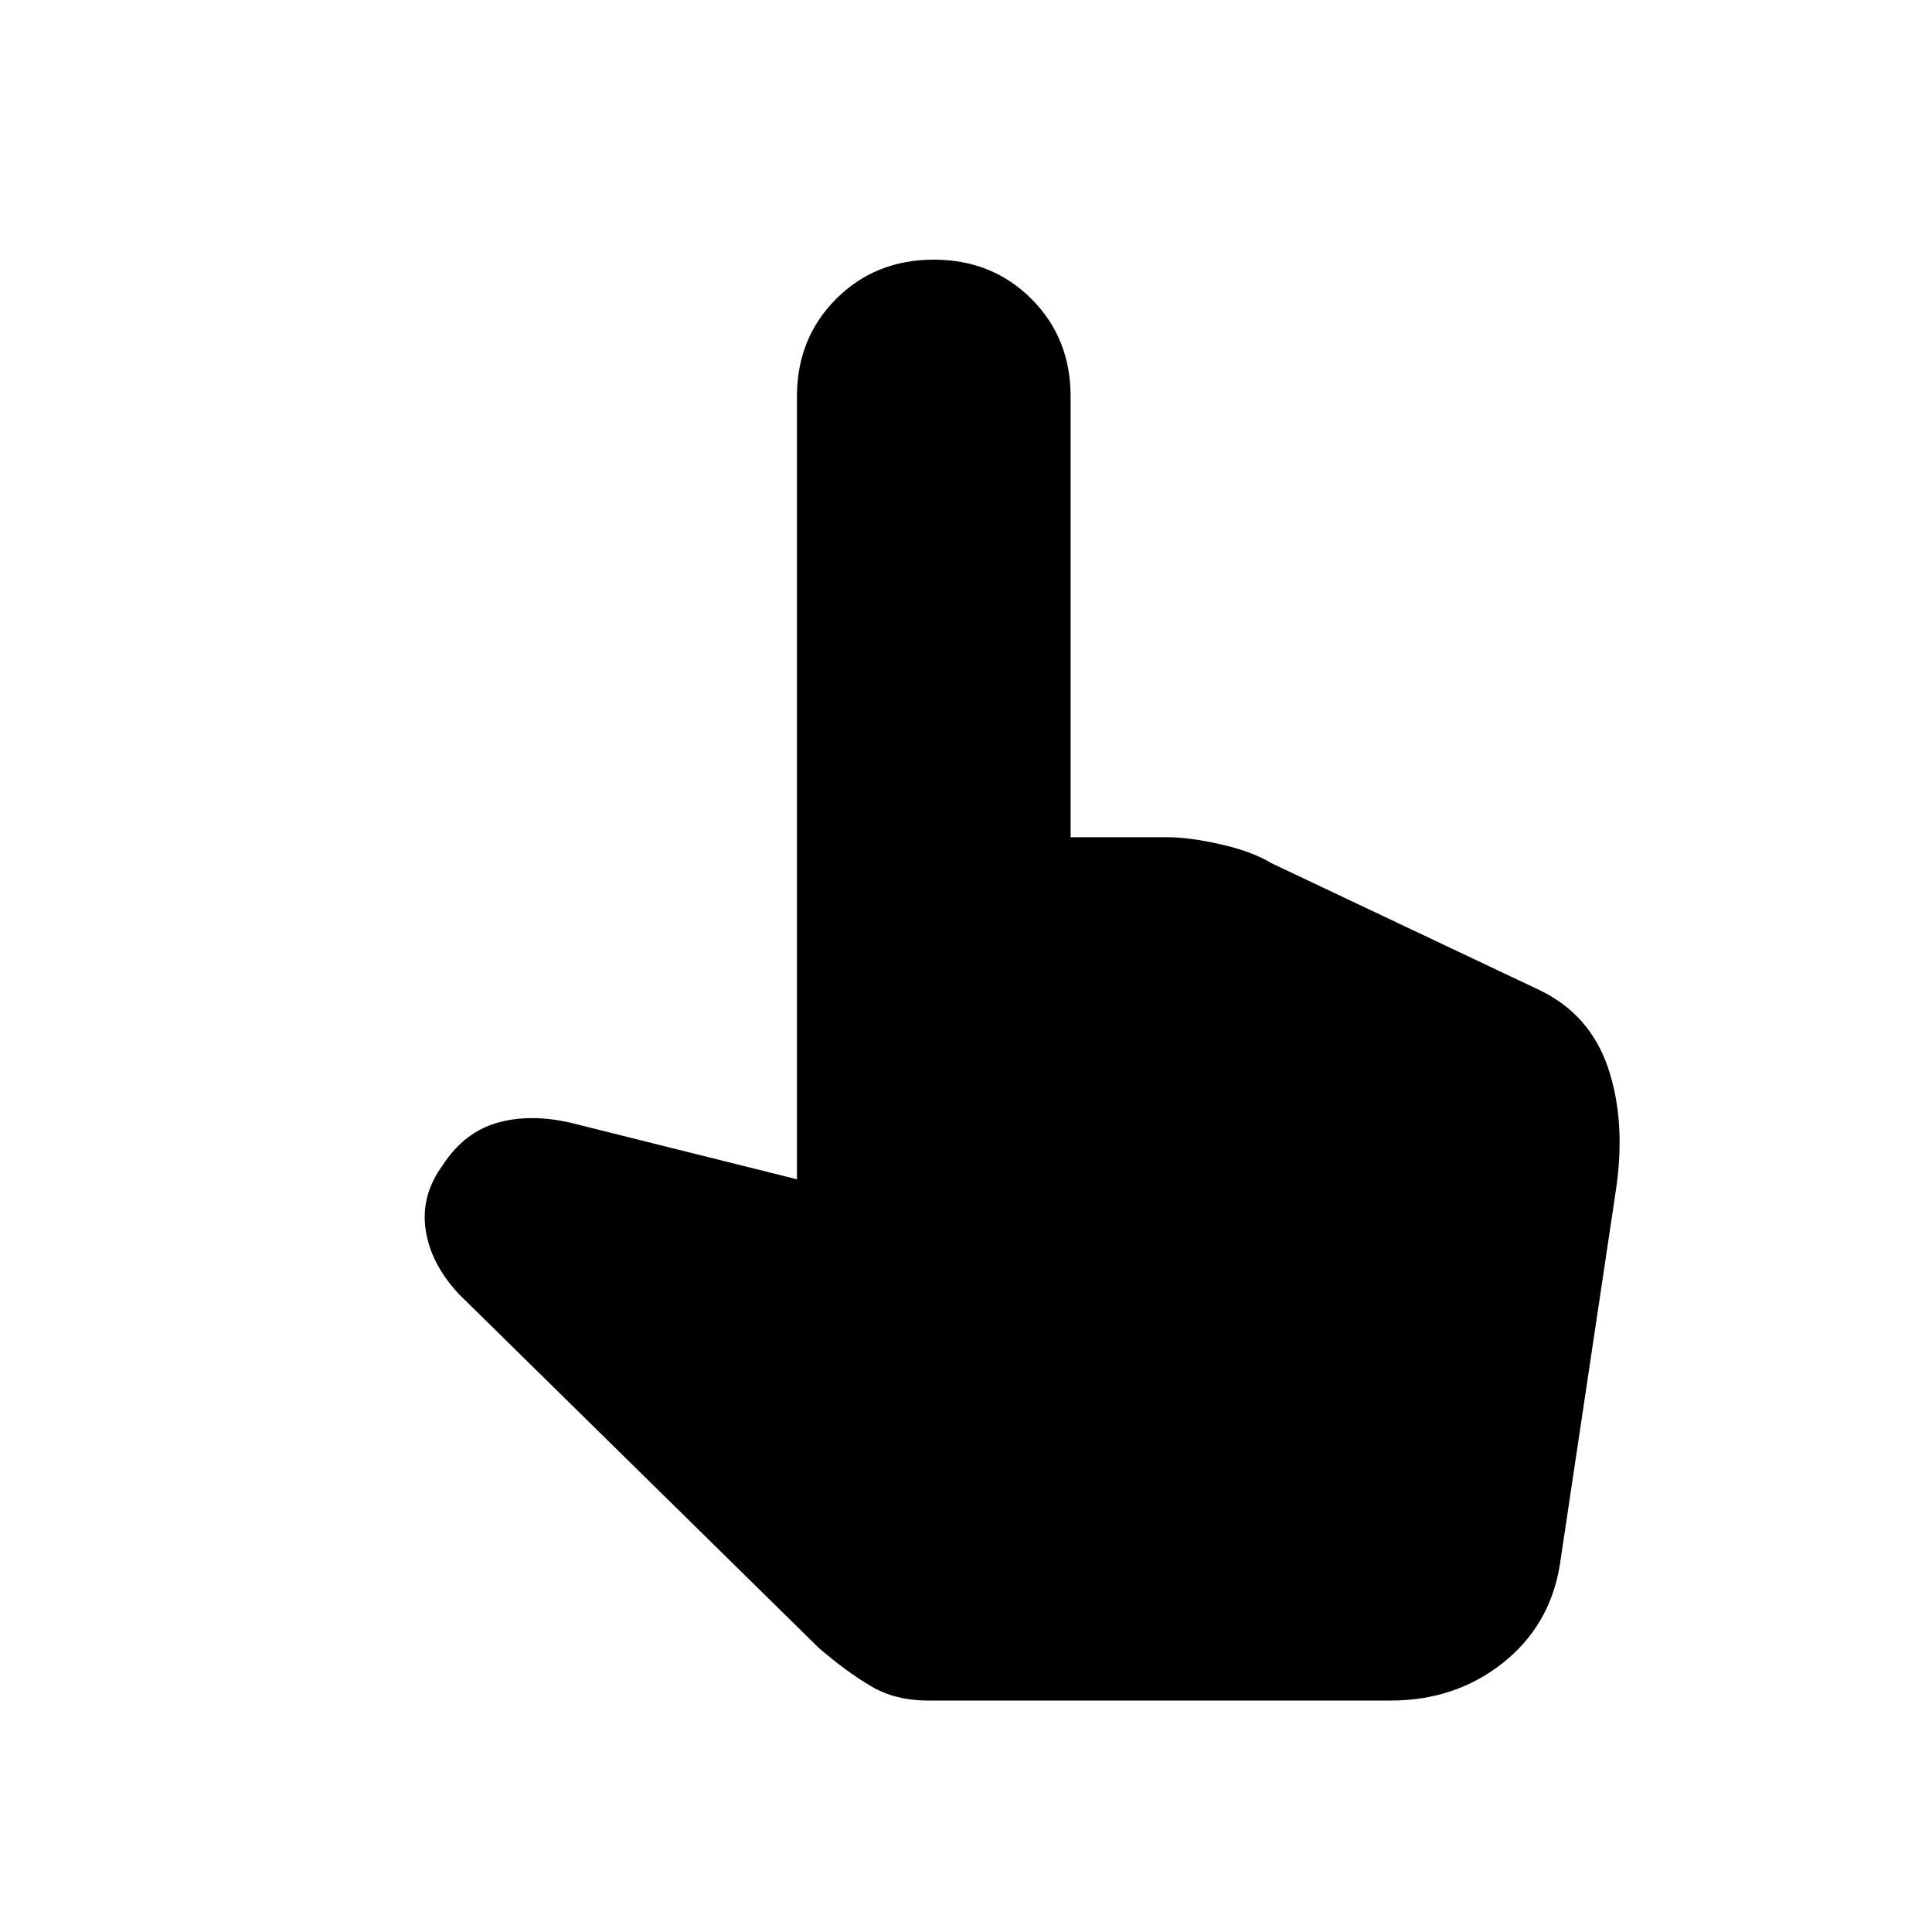 <svg xmlns="http://www.w3.org/2000/svg" height="20" width="20"><path d="M9.604 17.604Q9.271 17.604 9.021 17.458Q8.771 17.312 8.479 17.062L4.75 13.396Q4.458 13.083 4.406 12.729Q4.354 12.375 4.583 12.062Q4.812 11.708 5.177 11.615Q5.542 11.521 6 11.646L8.25 12.208V4.104Q8.25 3.5 8.656 3.094Q9.062 2.688 9.667 2.688Q10.271 2.688 10.677 3.094Q11.083 3.5 11.083 4.104V8.667H12.083Q12.312 8.667 12.635 8.74Q12.958 8.812 13.167 8.938L15.938 10.25Q16.458 10.5 16.646 11.052Q16.833 11.604 16.729 12.312L16.146 16.208Q16.042 16.833 15.552 17.219Q15.062 17.604 14.396 17.604Z"/></svg>